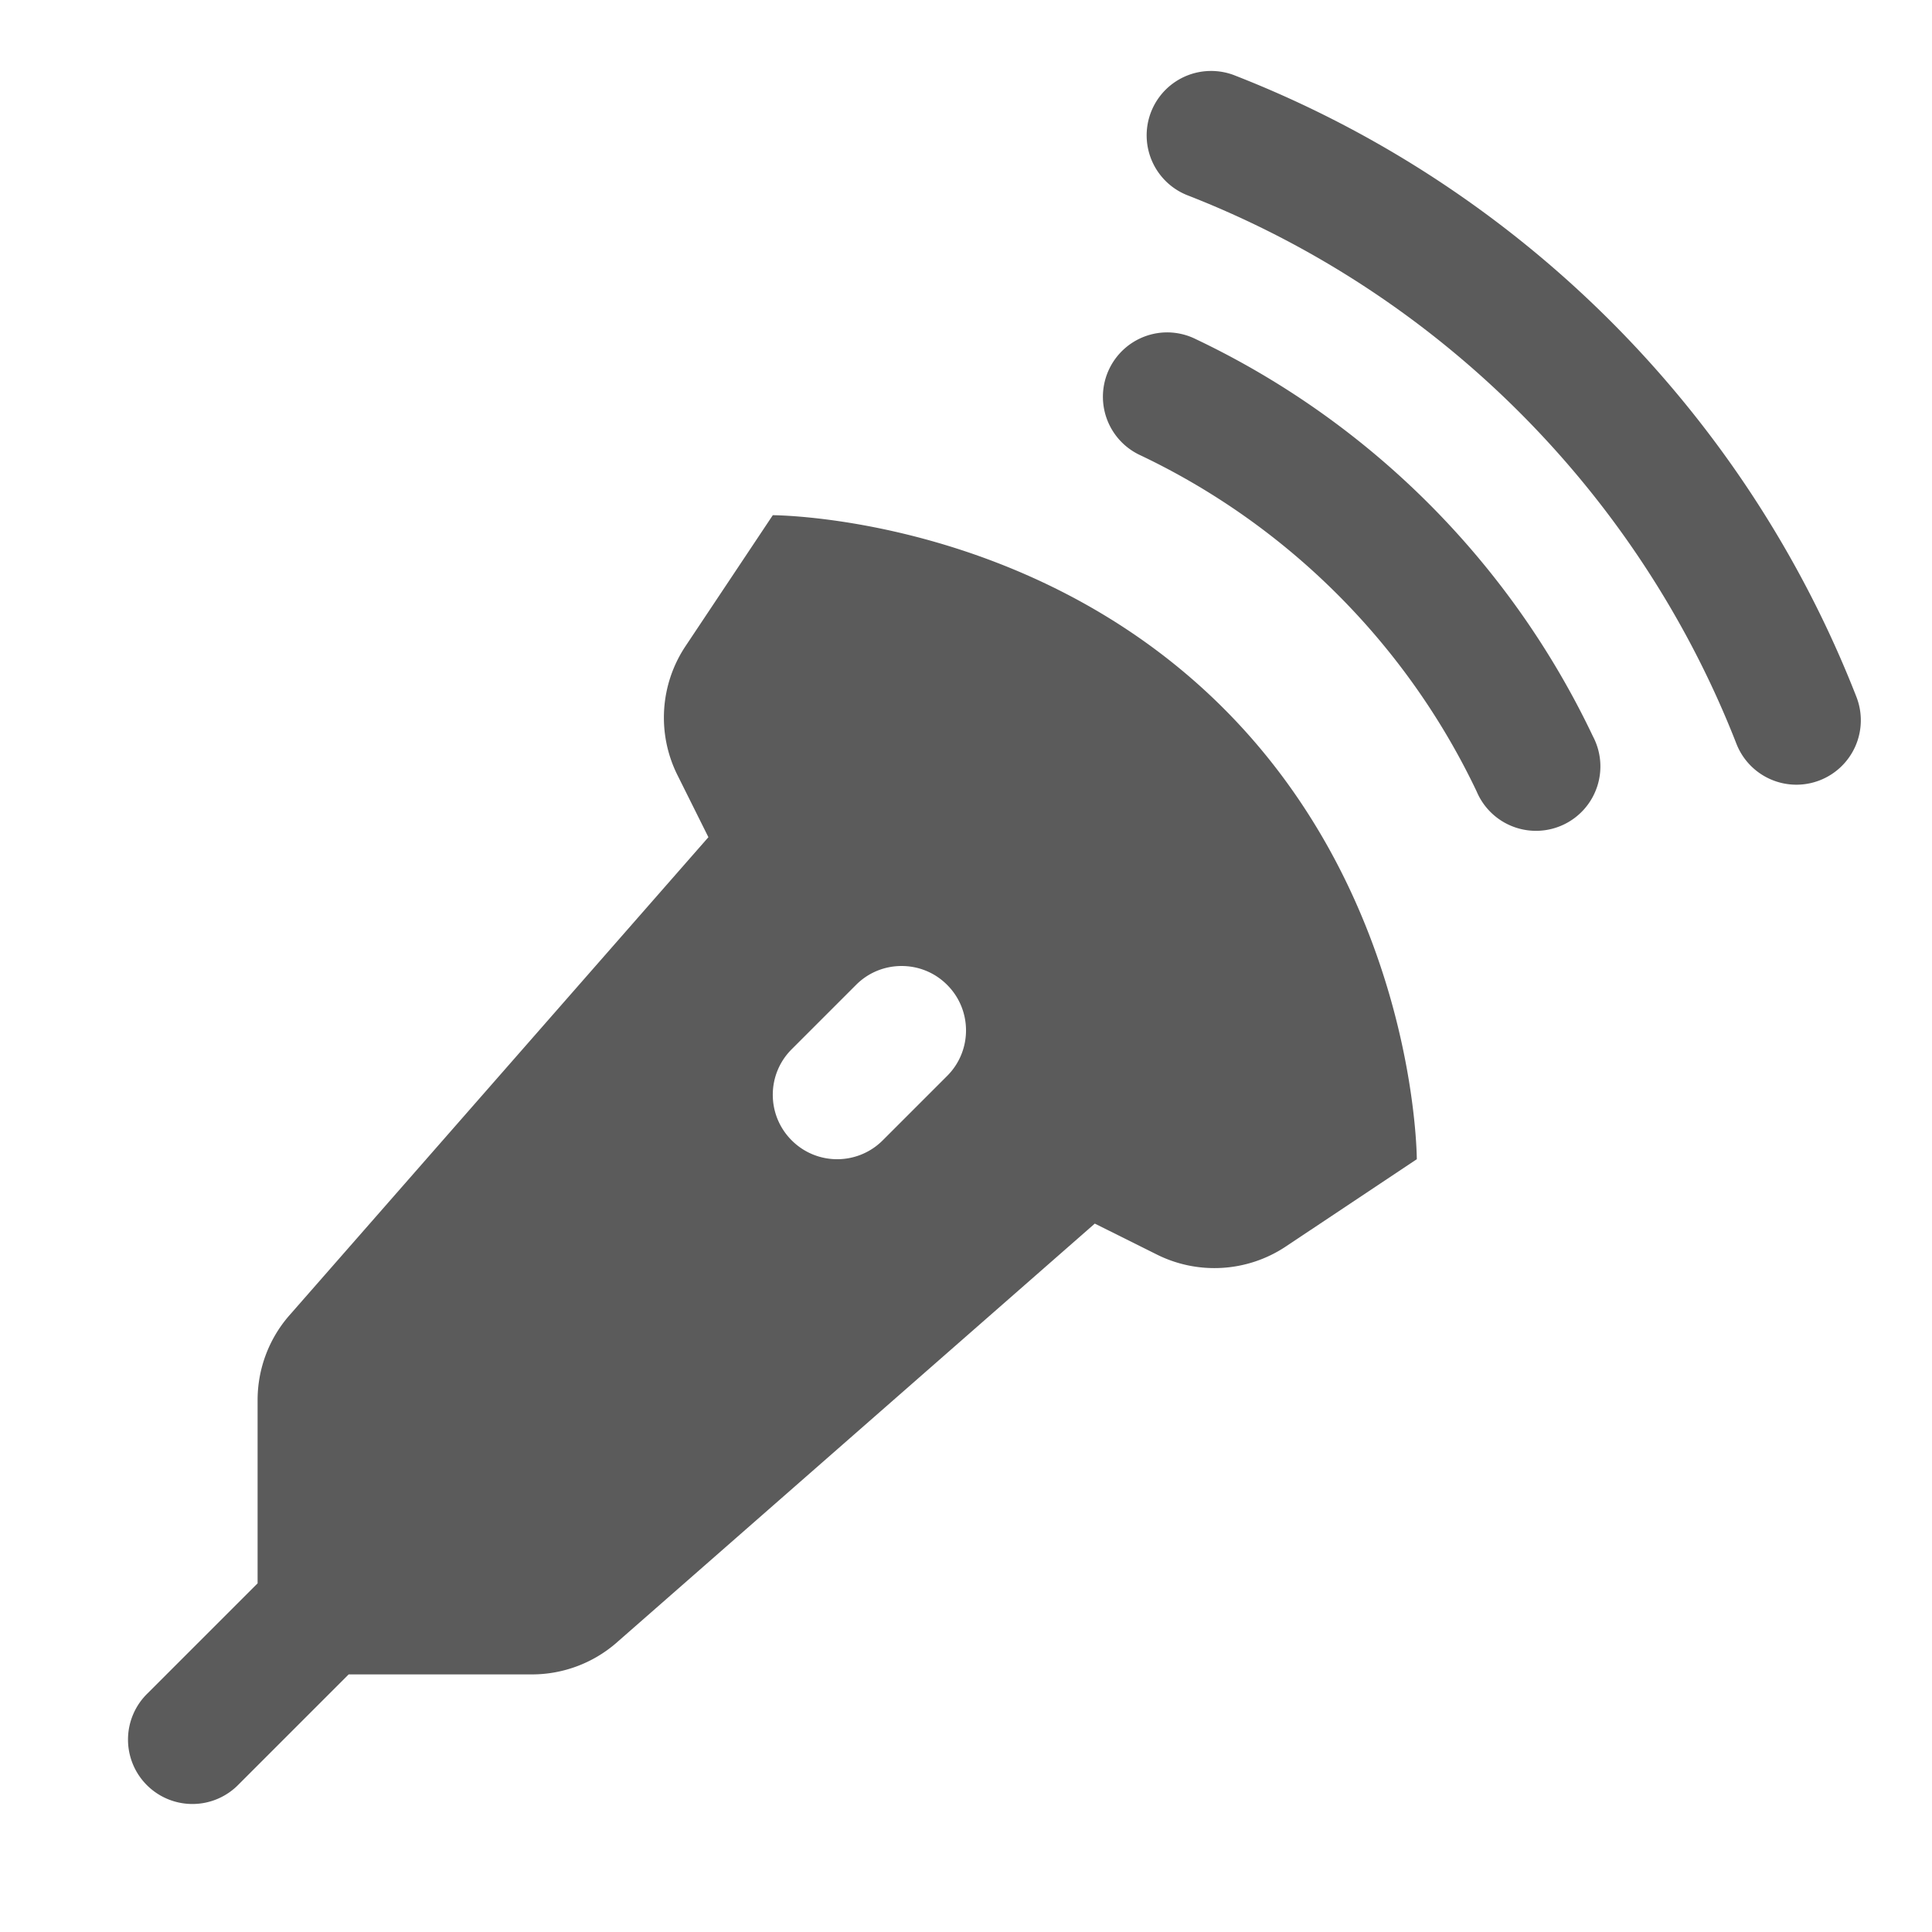 <svg xmlns="http://www.w3.org/2000/svg" viewBox="0 0 30 30">
  <path d="M18.789 1.102 A 1 1 0 0 0 18.451 3.037C22.343 4.558 25.442 7.657 26.963 11.549 A 1 1 0 1 0 28.826 10.82C27.101 6.406 23.594 2.899 19.18 1.174 A 1 1 0 0 0 18.789 1.102 z M 18.084 5.162 A 1 1 0 0 0 17.709 7.07C19.994 8.156 21.844 10.006 22.93 12.291 A 1 1 0 1 0 24.734 11.432C23.45 8.73 21.27 6.55 18.568 5.266 A 1 1 0 0 0 18.084 5.162 z M 12 8L10.645 10.033C10.247 10.63 10.199 11.395 10.52 12.037L11 13L4.482 20.438C4.171 20.8 4 21.262 4 21.74L4 24.586L2.293 26.293 A 1 1 0 1 0 3.707 27.707L5.414 26L8.26 26C8.737 26 9.2 25.829 9.562 25.518L17 19L17.963 19.48C18.605 19.801 19.37 19.753 19.967 19.355L22 18C22 18 22 14 19 11C16 8 12 8 12 8 z M 14 15C14.256 15 14.512 15.097 14.707 15.293C15.098 15.683 15.098 16.317 14.707 16.707L13.707 17.707C13.316 18.098 12.683 18.098 12.293 17.707C11.902 17.316 11.902 16.683 12.293 16.293L13.293 15.293C13.488 15.097 13.744 15 14 15 z" fill="#5B5B5B" />
</svg>